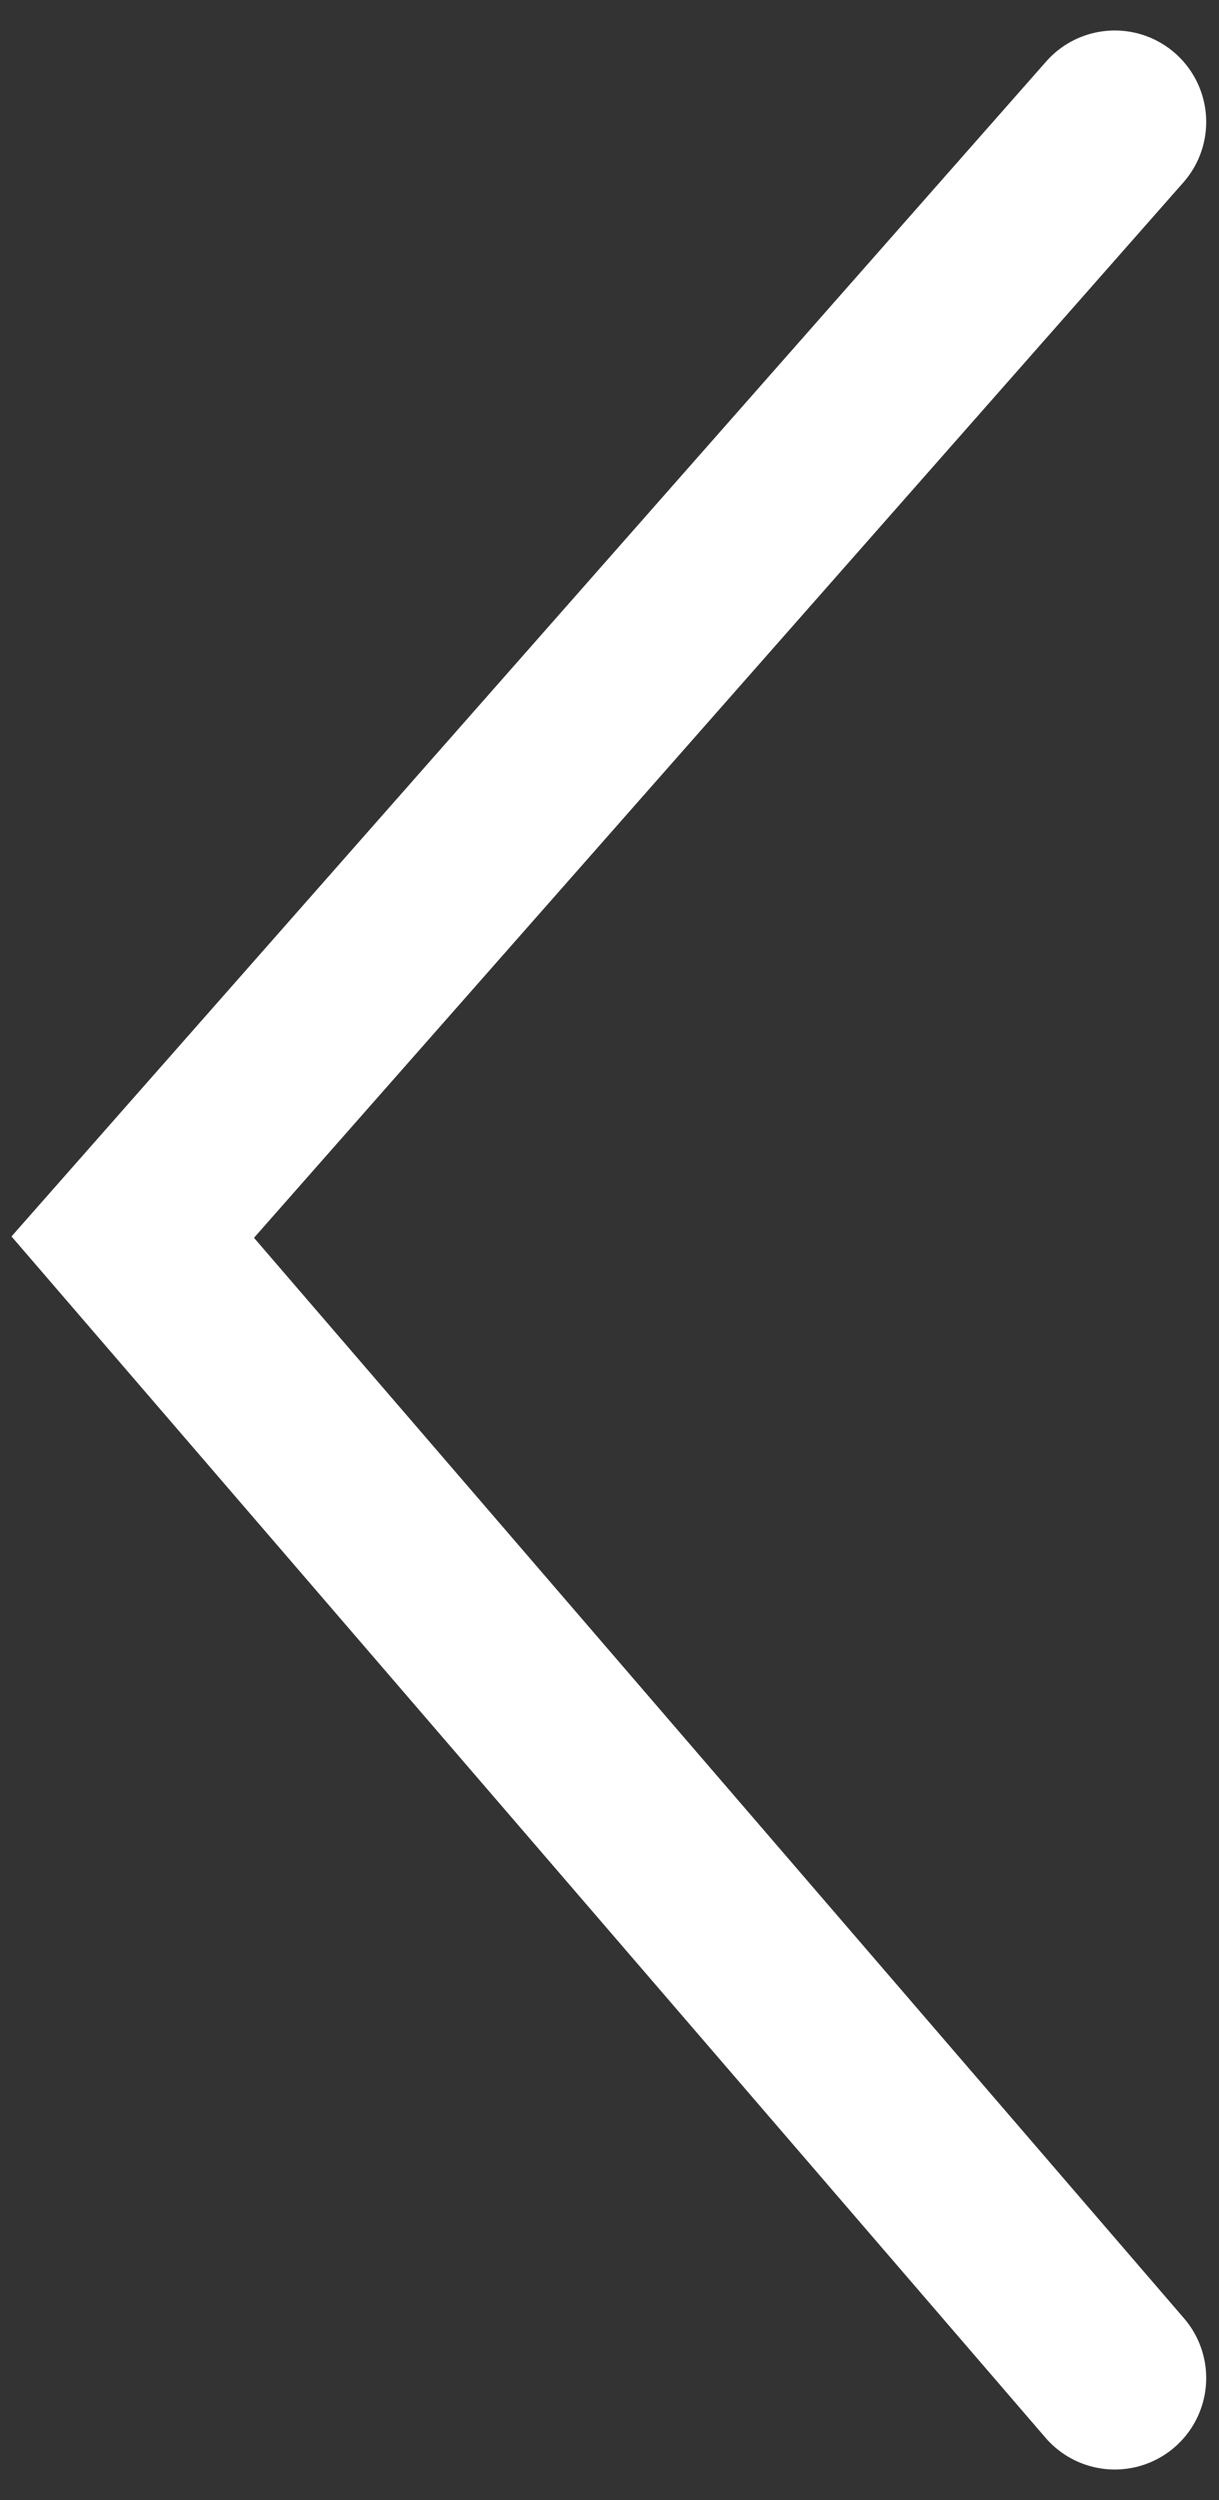 <svg width="20" height="41" viewBox="0 0 20 41" fill="none" xmlns="http://www.w3.org/2000/svg">
<rect x="0" y="0" width="20" height="41" fill="#333333" stroke="none"/>
<path d="M18.29 39L2.178 20.289L18.29 2" stroke="white" stroke-width="3" stroke-linecap="round"/>
</svg>
